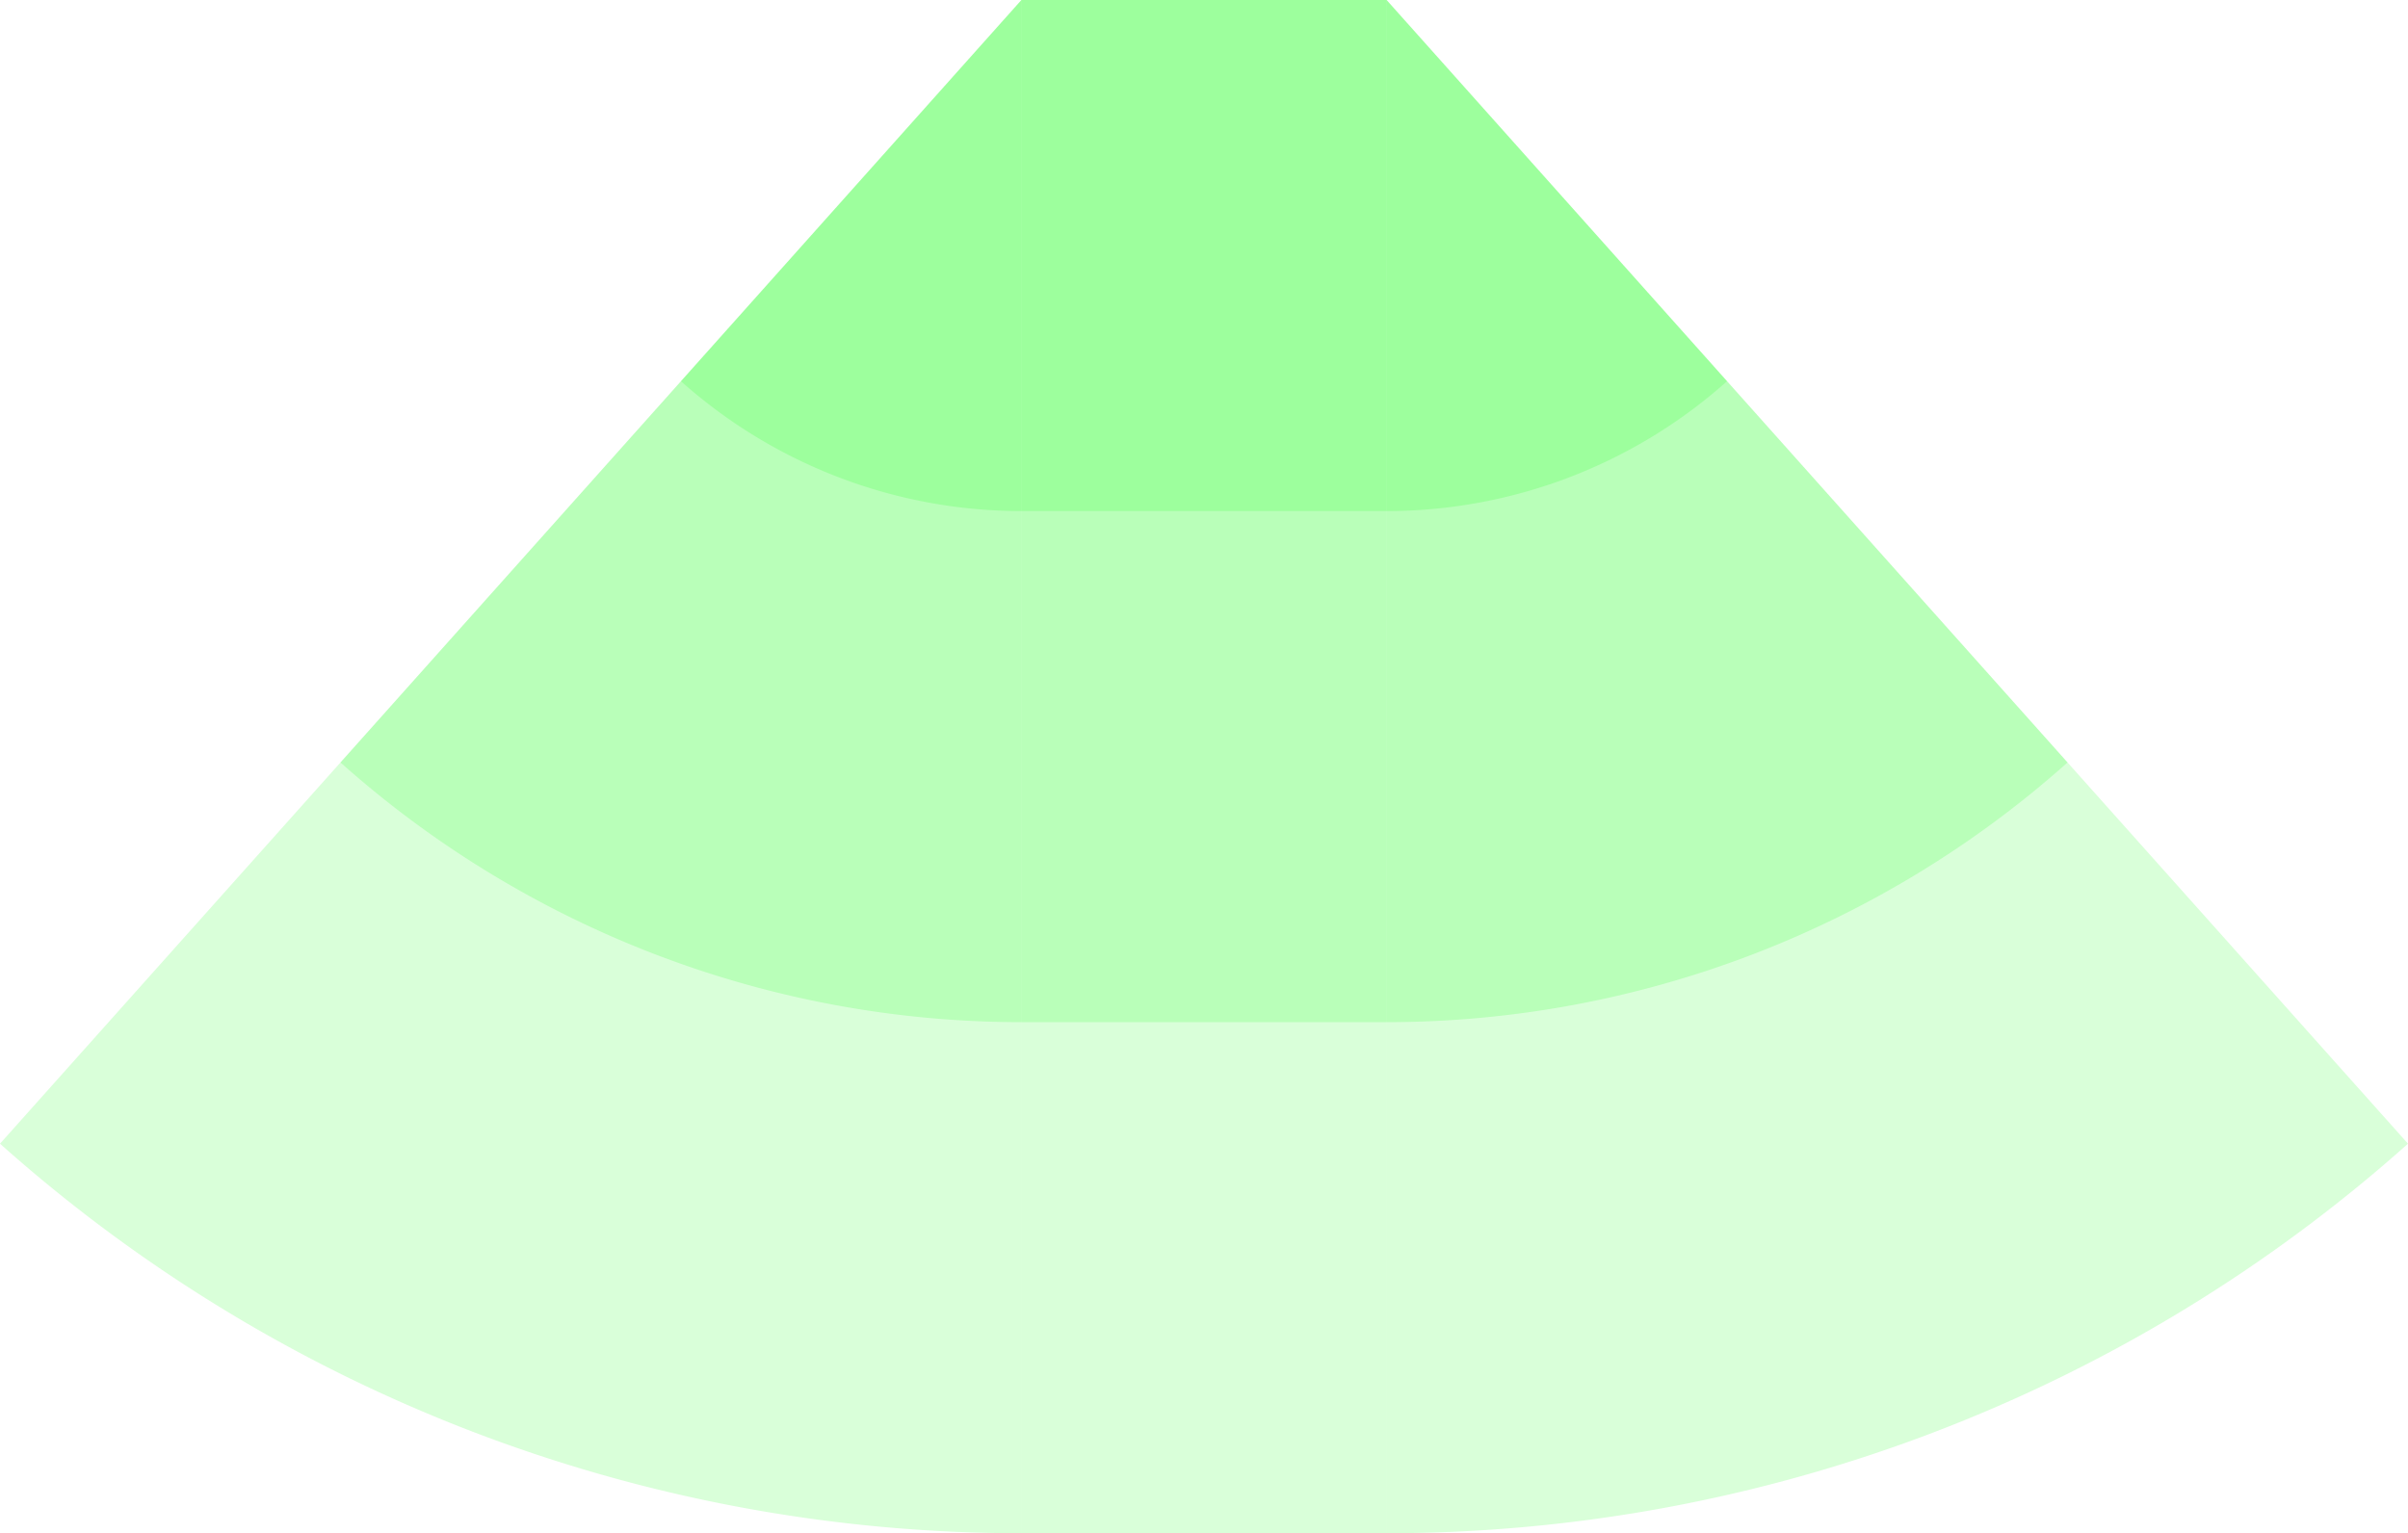 <!-- Created with Inkscape (http://www.inkscape.org/) --><svg xmlns:rdf="http://www.w3.org/1999/02/22-rdf-syntax-ns#" width="1330.68" xmlns:svg="http://www.w3.org/2000/svg" id="svg2" height="847.5" xmlns:dc="http://purl.org/dc/elements/1.1/" xmlns:cc="http://creativecommons.org/ns#" xmlns="http://www.w3.org/2000/svg" version="1.1">
  <defs id="defs3031"/>
  <rect x="564.445" width="201.79" height="847.5" y="0" id="rect3000" style="fill:#00ff00;fill-opacity:0.15"/>
  <rect x="564.445" width="201.79" height="565" y="0" id="rect3001" style="fill:#00ff00;fill-opacity:0.15"/>
  <rect x="564.445" width="201.79" height="282.5" y="0" id="rect3002" style="fill:#00ff00;fill-opacity:0.15"/>
	
	
	<path style="fill:#00ff00;fill-opacity:0.15" d="M 0,632.185 A 847.5,847.5 1 0 0 564.445,847.5 v -847.5 z" id="path3021"/>
	<path style="fill:#00ff00;fill-opacity:0.15" d="M 188.148,421.457 A 565,565 1 0 0 564.445,565 v -565 z" id="path3022"/>
	<path style="fill:#00ff00;fill-opacity:0.15" d="M 376.297,210.728 A 282.5,282.5 1 0 0 564.445,282.5 v -282.5 z" id="path3023"/>
	
	<path style="fill:#00ff00;fill-opacity:0.15" d="M 1330.68,632.185 A 847.5,847.5 0 0 1 766.235,847.5 v -847.5 z" id="path3021"/>
	<path style="fill:#00ff00;fill-opacity:0.15" d="M 1142.532,421.457 A 565,565 0 0 1 766.235,565 v -565 z" id="path3022"/>
	<path style="fill:#00ff00;fill-opacity:0.15" d="M 954.383,210.728 A 282.5,282.5 0 0 1 766.235,282.5 v -282.5 z" id="path3023"/>
</svg>